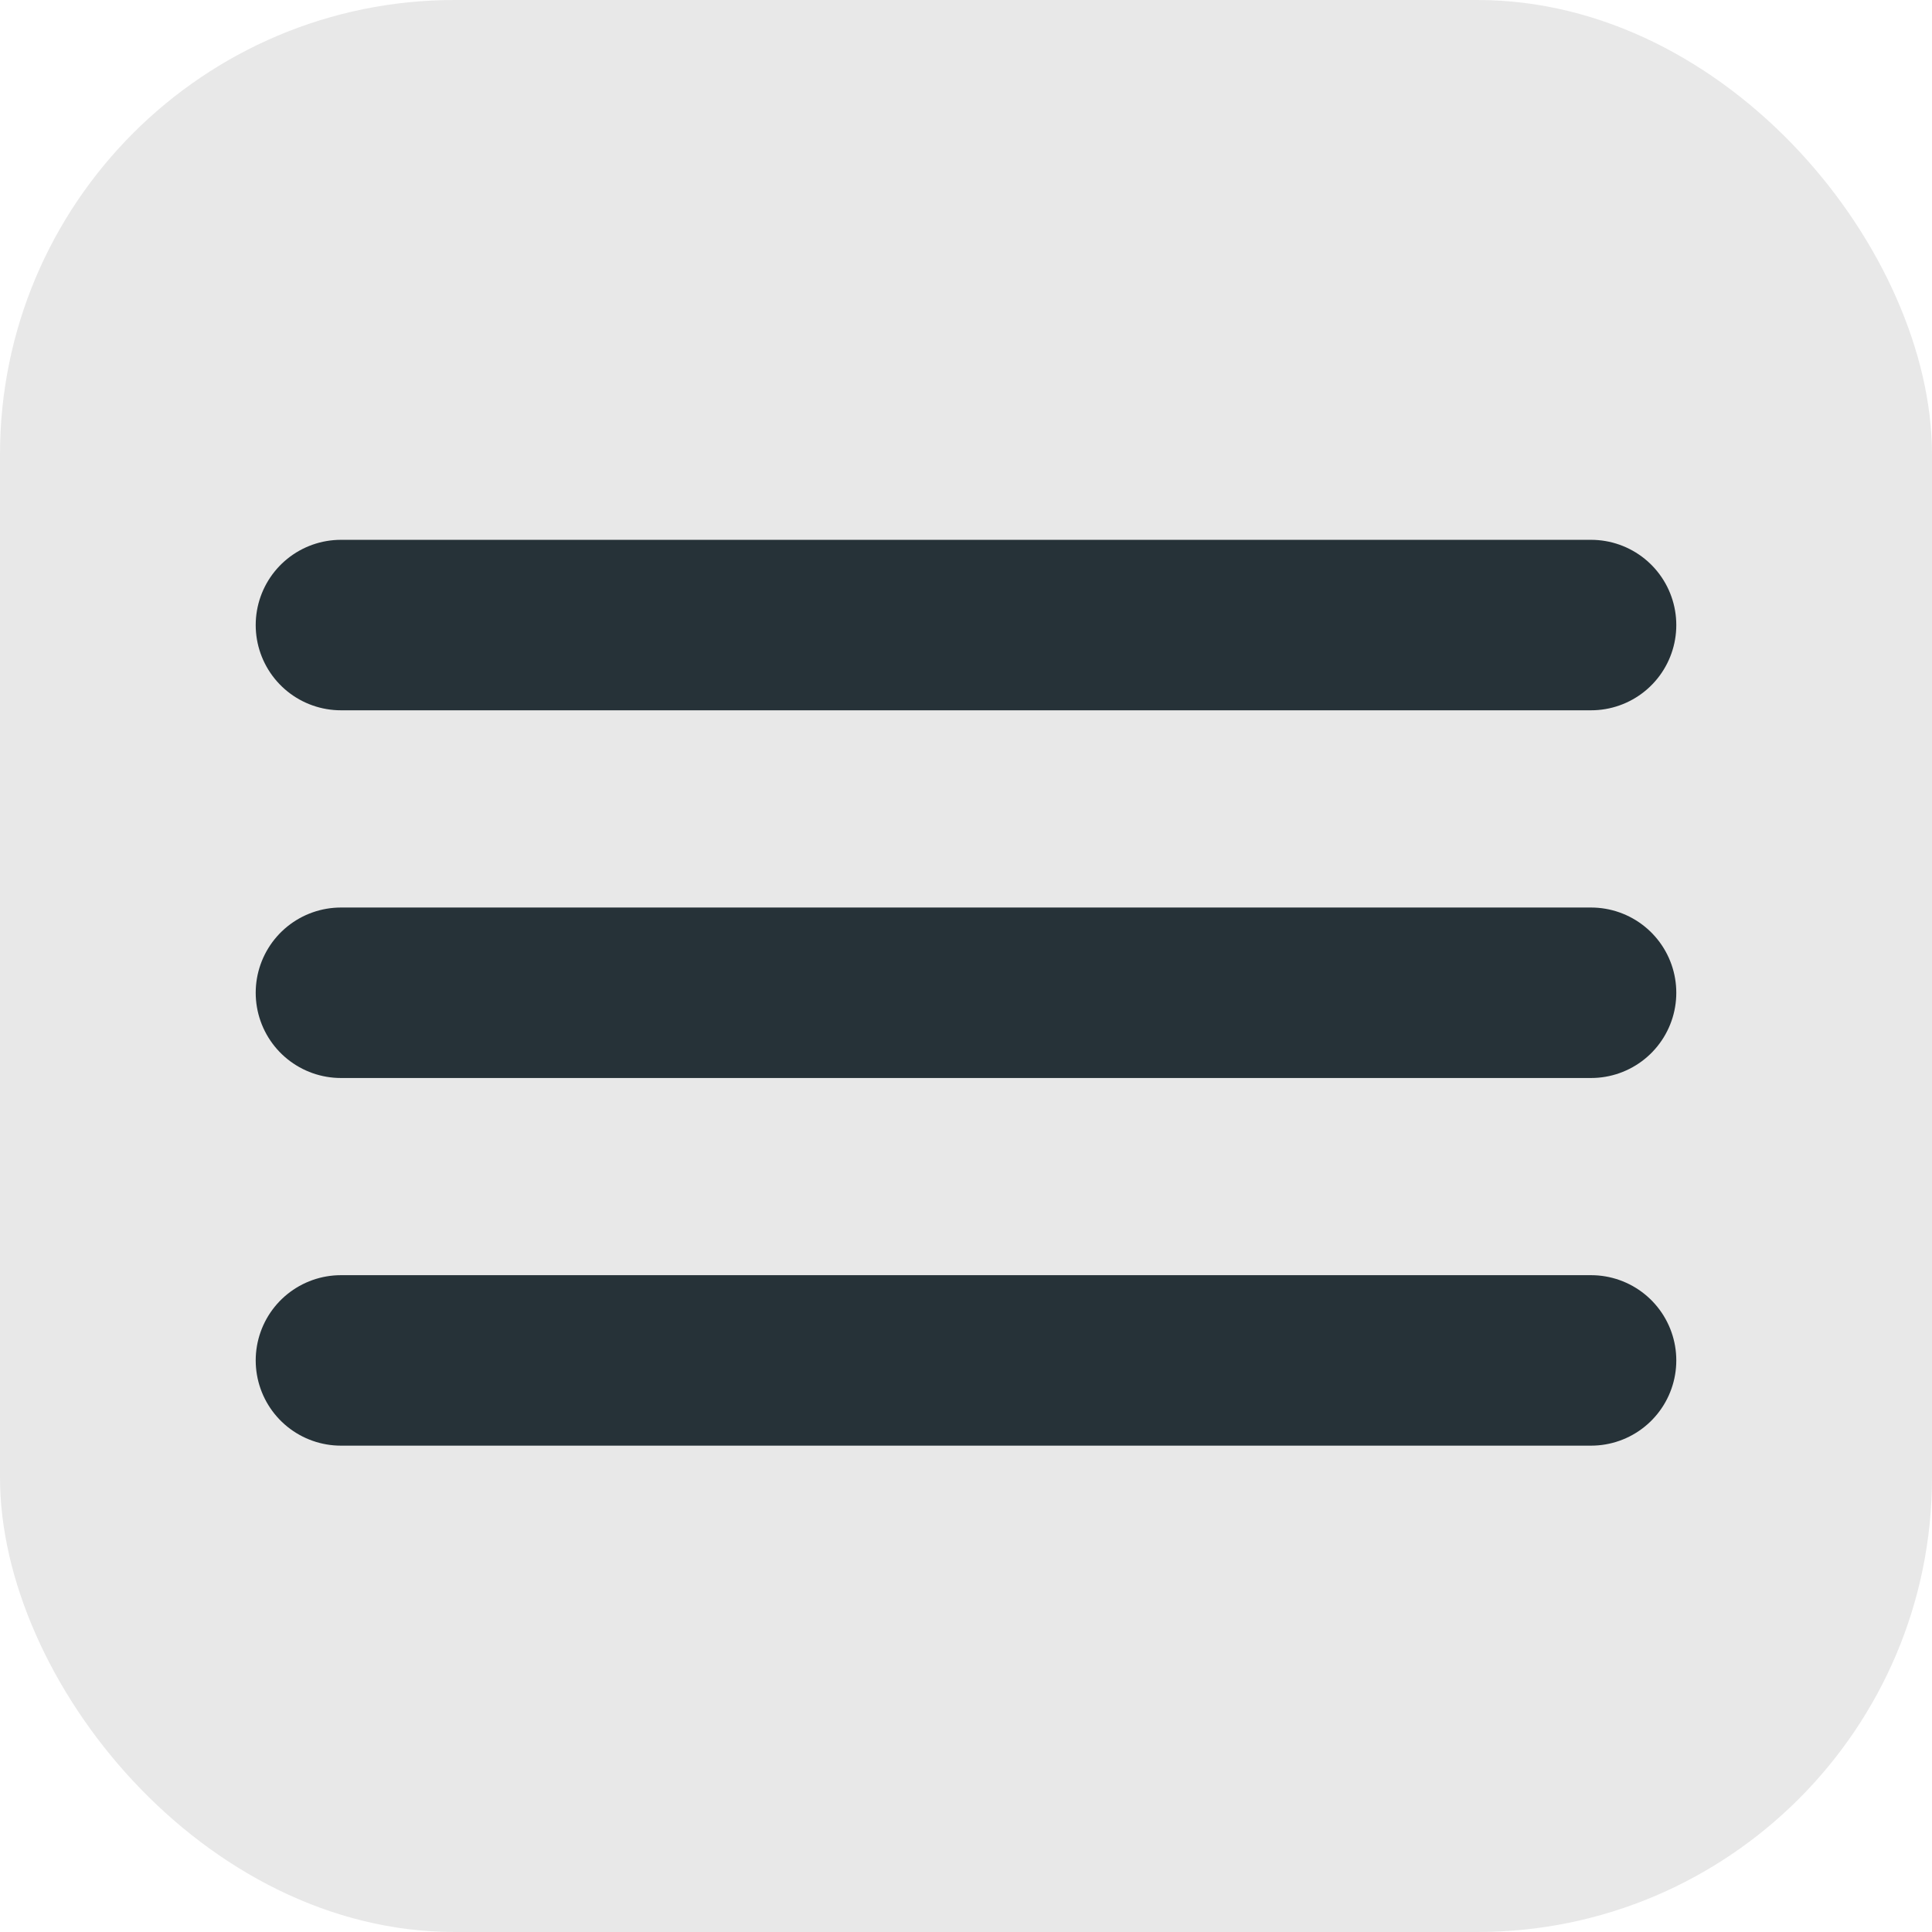<svg width="34" height="34" viewBox="0 0 34 34" fill="none" xmlns="http://www.w3.org/2000/svg">
<rect width="34" height="34" rx="8" fill="#E8E8E8"/>
<path d="M6 11H28" stroke="#263238" stroke-width="3" stroke-linecap="round"/>
<path d="M6 17.471H28" stroke="#263238" stroke-width="3" stroke-linecap="round"/>
<path d="M6 23.941H28" stroke="#263238" stroke-width="3" stroke-linecap="round"/>
</svg>
